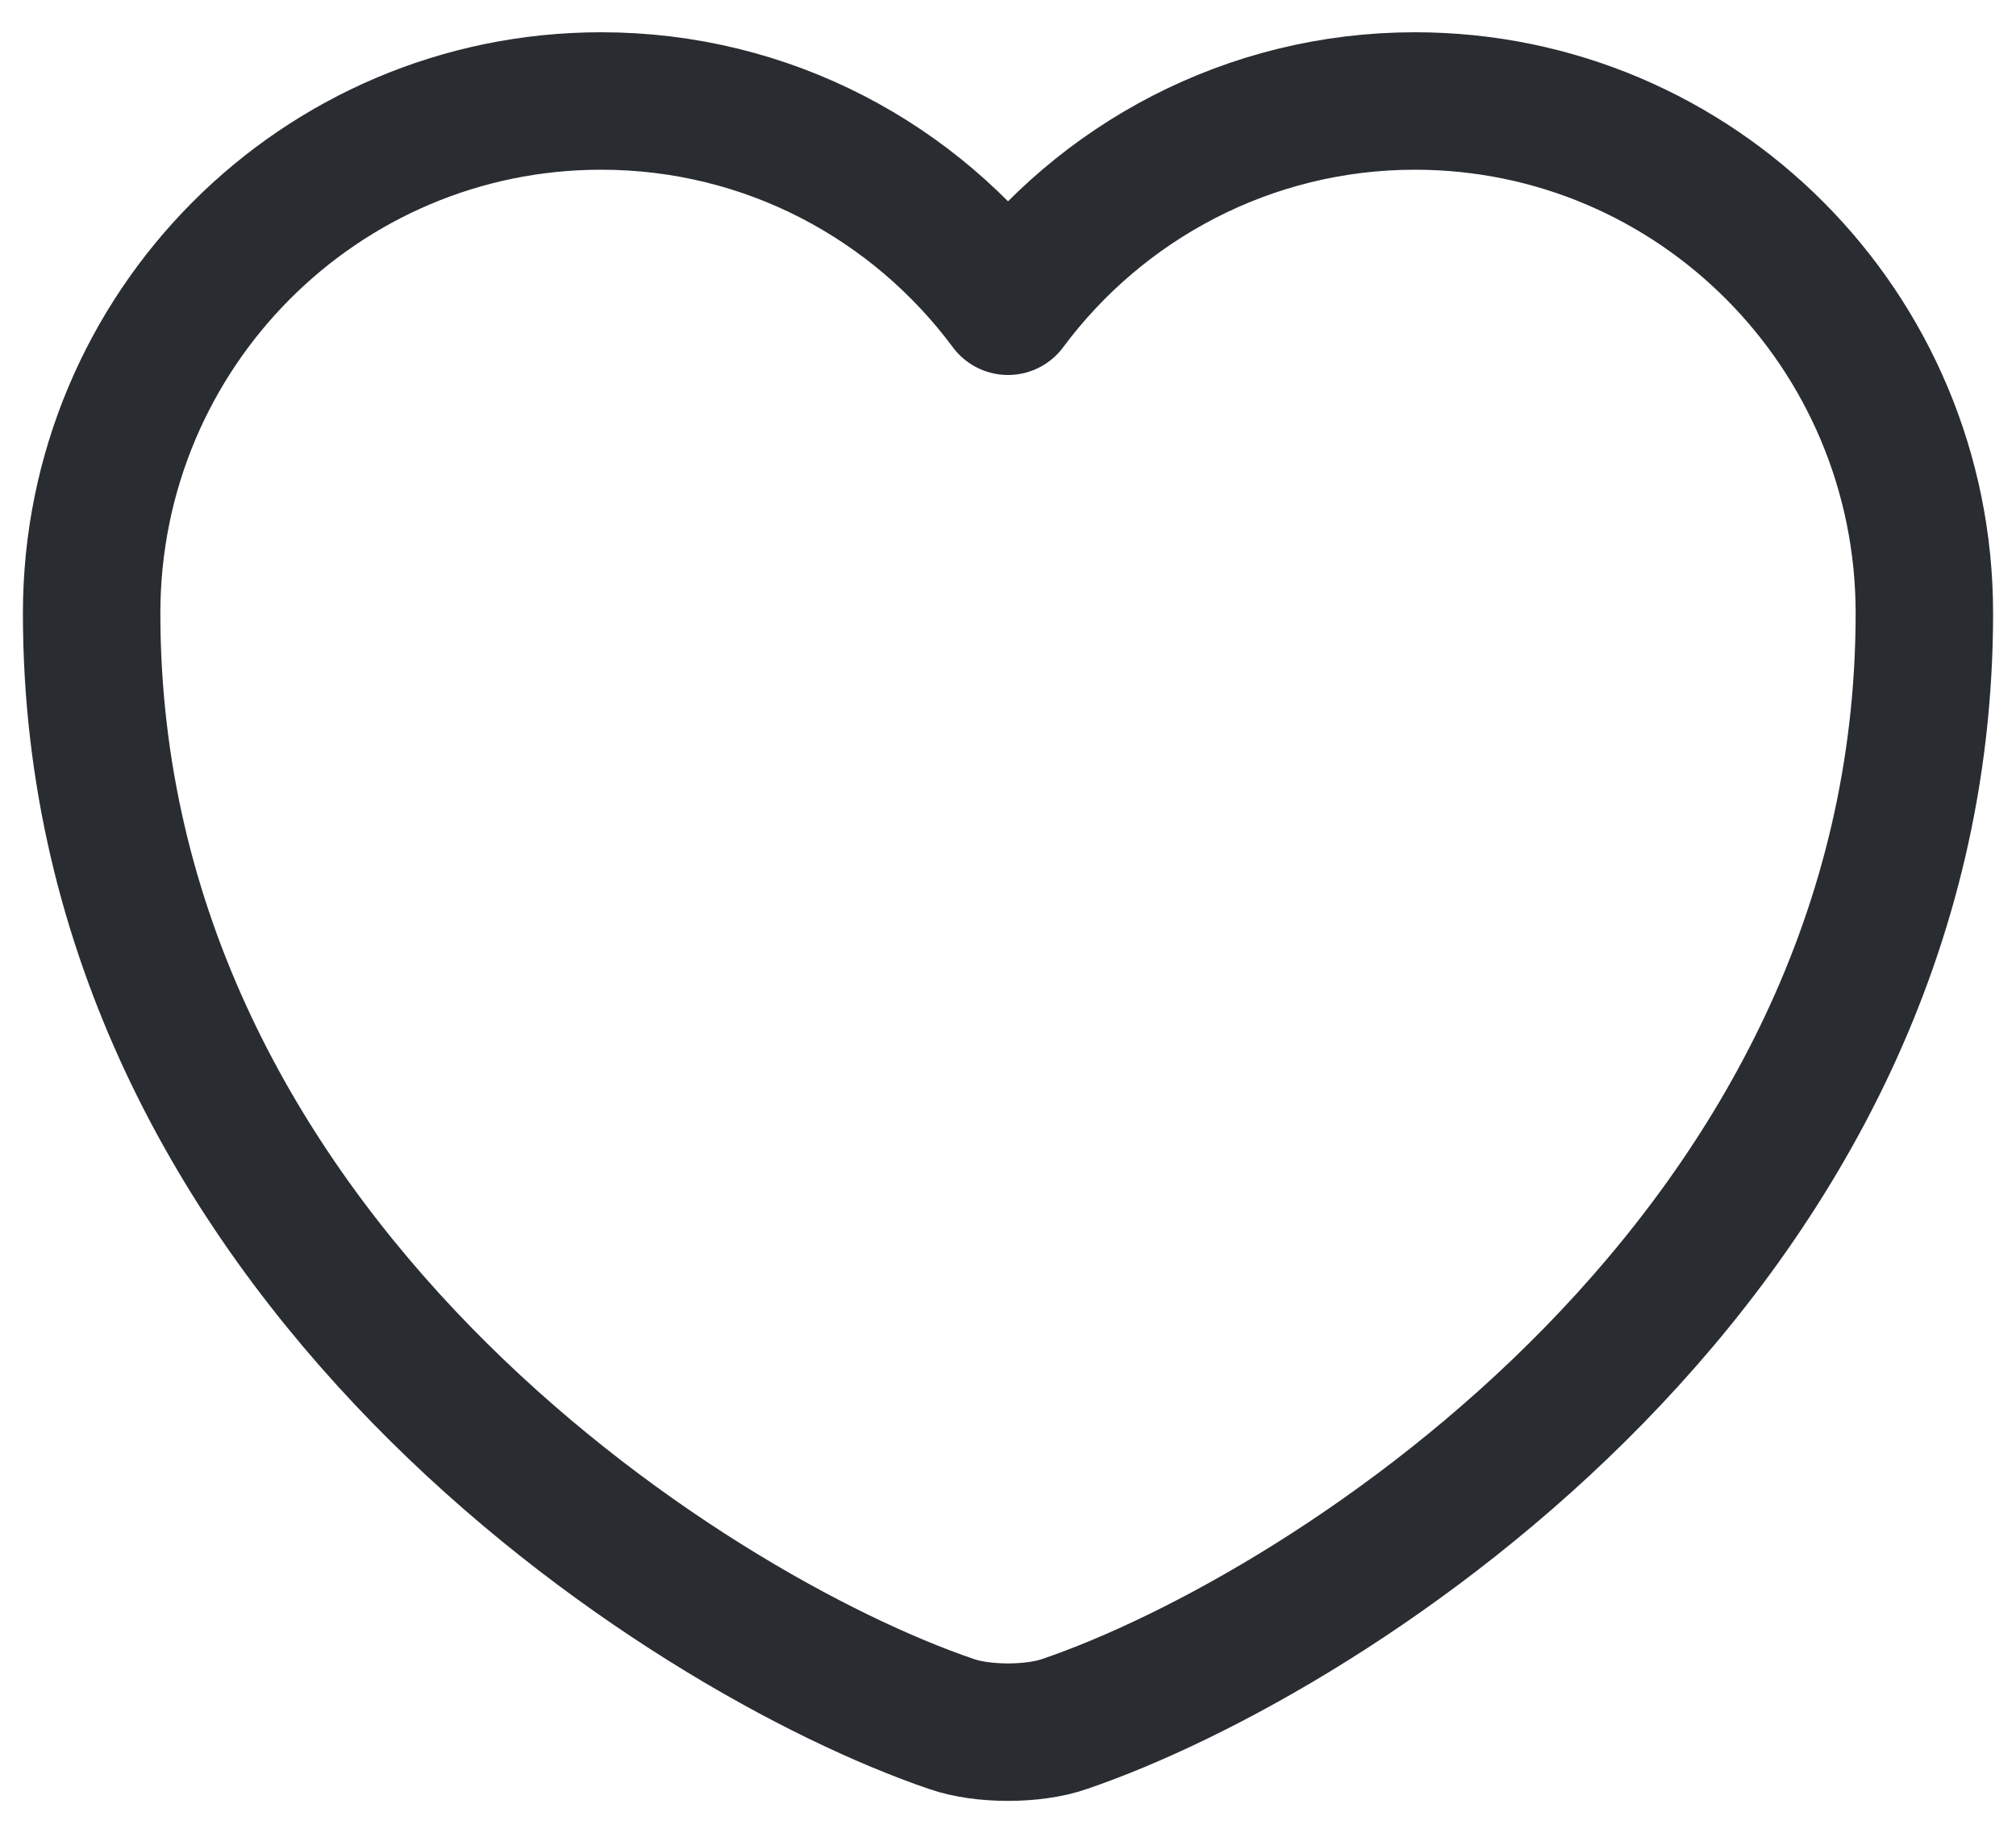 <svg width="22" height="20" viewBox="0 0 22 20" fill="none" xmlns="http://www.w3.org/2000/svg">
<path d="M11.62 18.812C11.28 18.932 10.72 18.932 10.38 18.812C7.48 17.822 1 13.692 1 6.692C1 3.602 3.49 1.102 6.56 1.102C8.38 1.102 9.99 1.982 11 3.342C12.01 1.982 13.63 1.102 15.44 1.102C18.51 1.102 21 3.602 21 6.692C21 13.692 14.52 17.822 11.62 18.812Z" stroke="#292D32" stroke-width="1.5" stroke-linecap="round" stroke-linejoin="round"/>
</svg>
